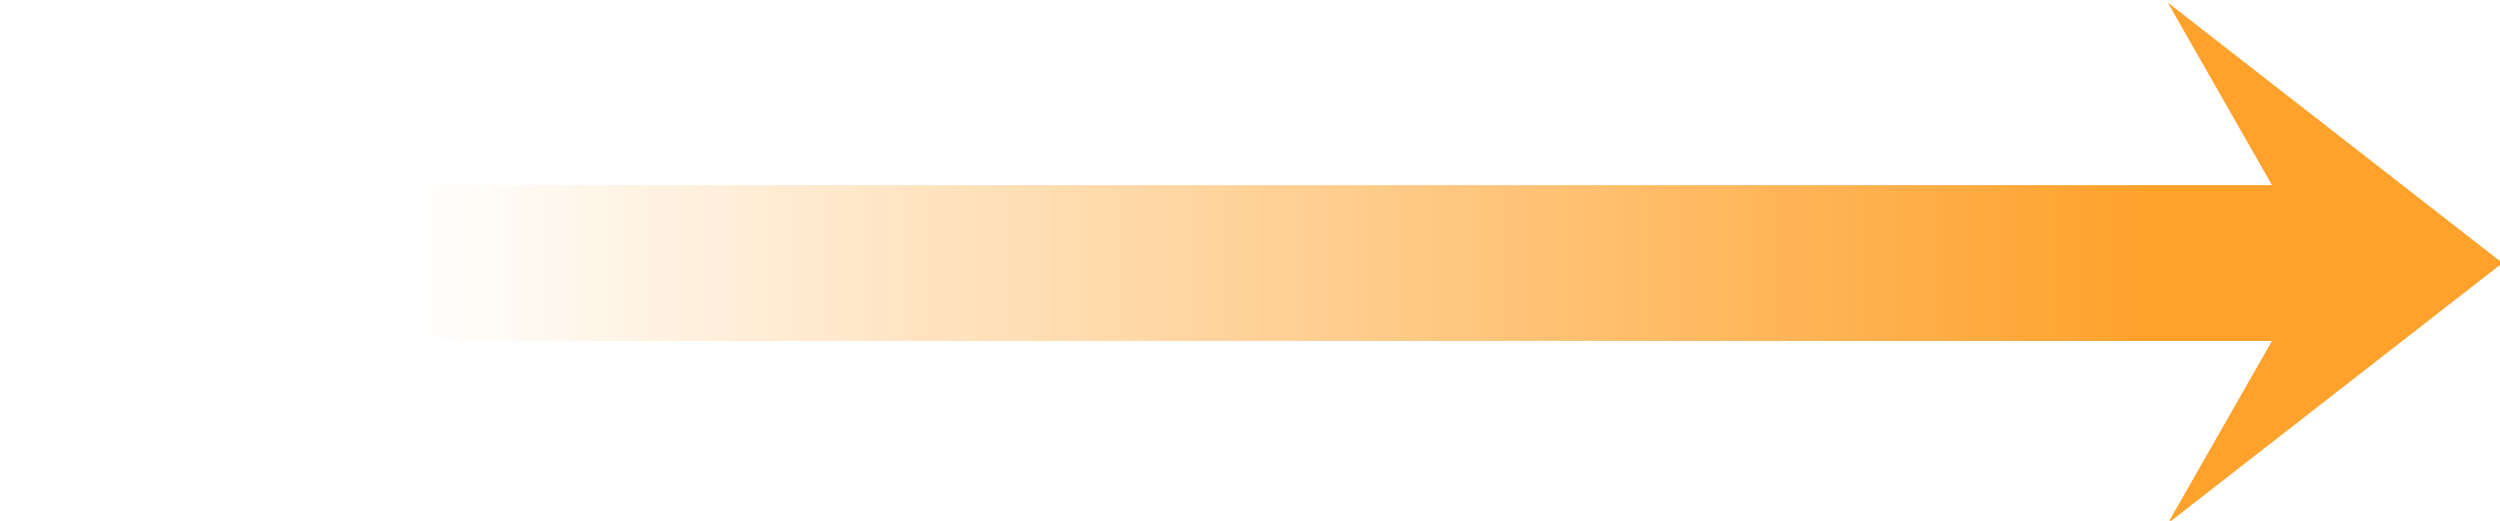 <?xml version="1.0" encoding="UTF-8" standalone="no"?>
<!DOCTYPE svg PUBLIC "-//W3C//DTD SVG 1.1//EN" "http://www.w3.org/Graphics/SVG/1.1/DTD/svg11.dtd">
<svg width="100%" height="100%" viewBox="0 0 96 20" version="1.1" xmlns="http://www.w3.org/2000/svg" xmlns:xlink="http://www.w3.org/1999/xlink" xml:space="preserve" xmlns:serif="http://www.serif.com/" style="fill-rule:evenodd;clip-rule:evenodd;stroke-linejoin:round;stroke-miterlimit:2;">
    <g transform="matrix(1,0,0,1,-181,-450)">
        <g transform="matrix(1,0,0,1.053,0,-23.684)">
            <rect id="go-arrow" x="181" y="450" width="96" height="19" style="fill:none;"/>
            <g id="go-arrow1" serif:id="go-arrow">
                <g transform="matrix(1.999,0,0,1.357,-202.665,-163.429)">
                    <path d="M192.467,461.094L192.467,456.906L235.572,456.906L233.57,452L240,459L233.57,466L235.572,461.094L192.467,461.094Z" style="fill:url(#_Linear1);"/>
                </g>
            </g>
        </g>
    </g>
    <defs>
        <linearGradient id="_Linear1" x1="0" y1="0" x2="1" y2="0" gradientUnits="userSpaceOnUse" gradientTransform="matrix(-32.941,6.85802e-15,-4.03413e-15,-56,232.941,458)"><stop offset="0" style="stop-color:rgb(255,162,44);stop-opacity:1"/><stop offset="1" style="stop-color:rgb(255,162,44);stop-opacity:0"/></linearGradient>
    </defs>
</svg>
